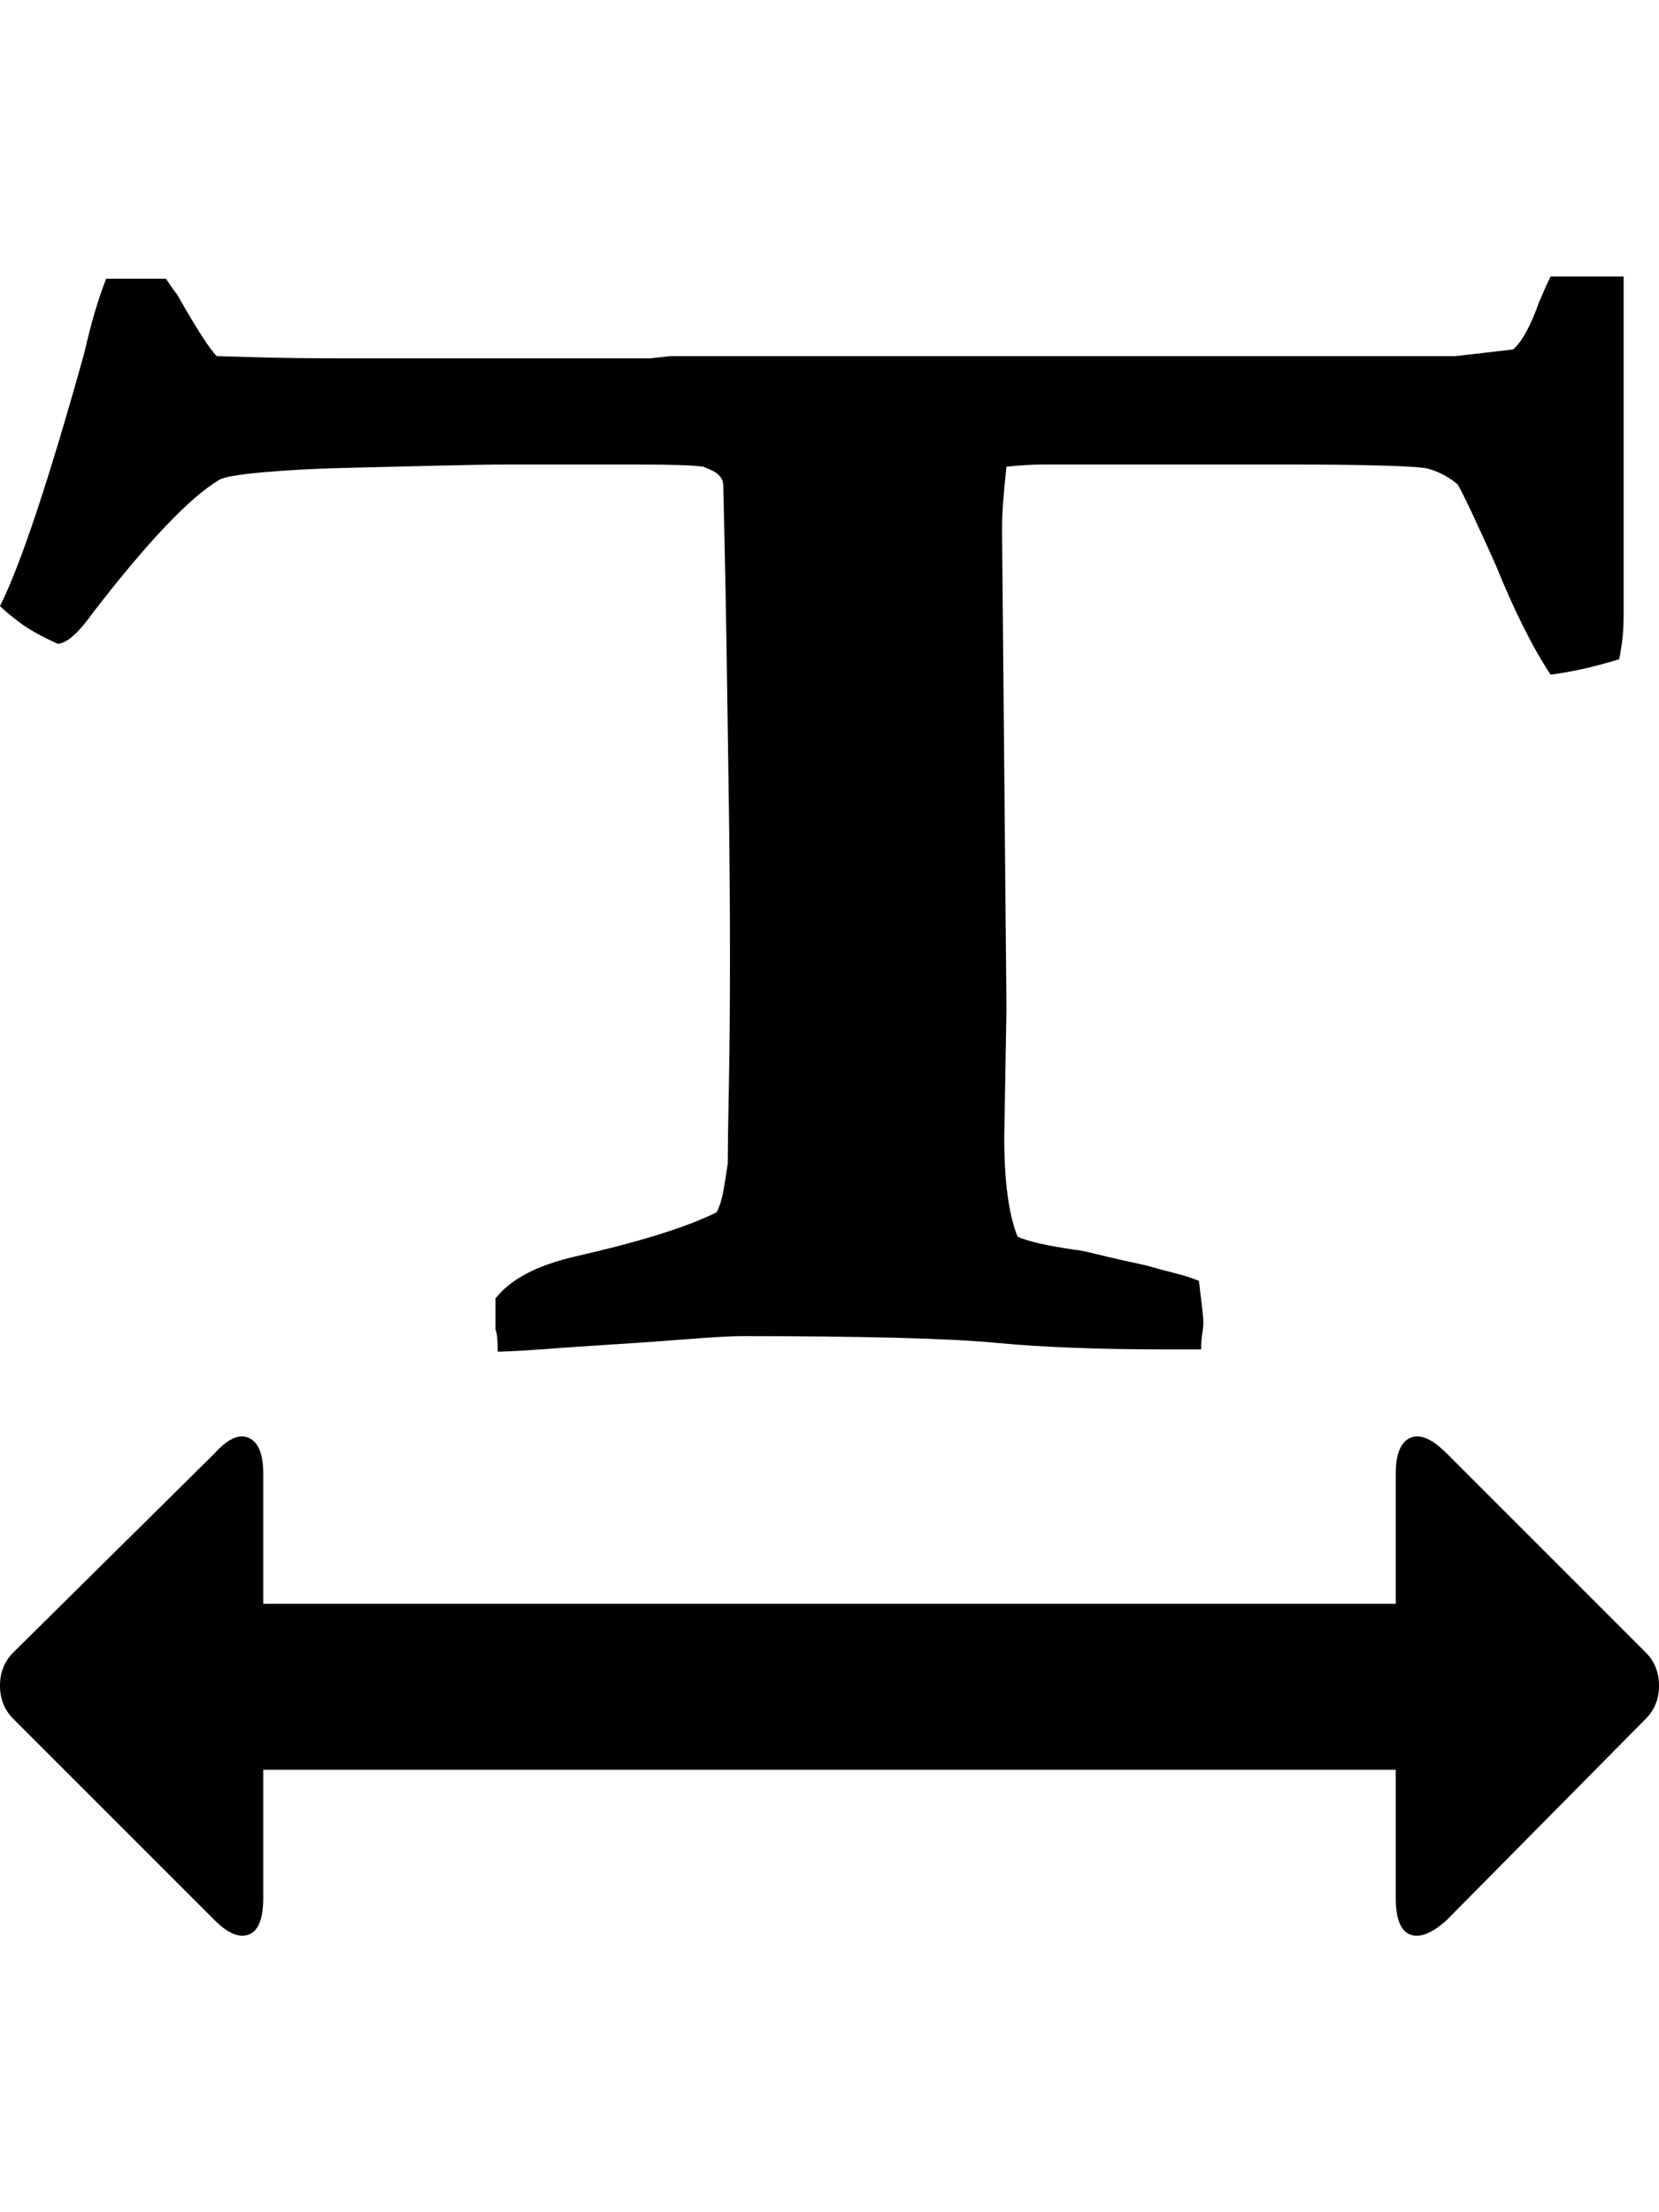 <svg height="1000px" width="750px" xmlns="http://www.w3.org/2000/svg">
  <g>
    <path d="M0 761.978c0 -6 2 -11 6 -15c0 0 91 -90 91 -90c6 -6.667 11.167 -9 15.5 -7c4.333 2 6.5 7.333 6.5 16c0 0 0 59 0 59c0 0 512 0 512 0c0 0 0 -59 0 -59c0 -8.667 2.167 -14 6.5 -16c4.333 -2 9.833 0.333 16.5 7c0 0 90 90 90 90c4 4 6 9 6 15c0 6 -2 11 -6 15c0 0 -90 91 -90 91c-6.667 6 -12.167 8.167 -16.5 6.5c-4.333 -1.667 -6.5 -7.167 -6.5 -16.5c0 0 0 -58 0 -58c0 0 -512 0 -512 0c0 0 0 58 0 58c0 9.333 -2.167 14.833 -6.5 16.5c-4.333 1.667 -9.5 -0.5 -15.5 -6.5c0 0 -91 -91 -91 -91c-4 -4 -6 -9 -6 -15c0 0 0 0 0 0m0 -488c4.667 -9.333 10.167 -23.5 16.5 -42.5c6.333 -19 13.5 -42.833 21.5 -71.5c2 -8.667 3.833 -15.667 5.5 -21c1.667 -5.333 3.167 -9.667 4.5 -13c0 0 27 0 27 0c2.667 4 4.333 6.333 5 7c8.667 15.333 14.667 24.667 18 28c0.667 0 6.5 0.167 17.5 0.5c11 0.333 23.833 0.5 38.5 0.5c0 0 44 0 44 0c0 0 36 0 36 0c0 0 60 0 60 0c0 0 9 -1 9 -1c0 0 53 0 53 0c0 0 99 0 99 0c0 0 203 0 203 0c0 0 26 -3 26 -3c4 -3.333 8 -10.667 12 -22c0.667 -1.333 1.333 -2.833 2 -4.5c0.667 -1.667 1.667 -3.833 3 -6.5c0 0 19 0 19 0c0 0 14 0 14 0c0 0 0 92 0 92c0 0 0 39 0 39c0 0 0 22 0 22c0 4 -0.167 7.5 -0.5 10.5c-0.333 3 -0.833 6.167 -1.5 9.5c-10.667 3.333 -21 5.667 -31 7c-8 -12 -16.333 -28.667 -25 -50c-8.667 -19.333 -14.333 -31.333 -17 -36c-4 -3.333 -8.333 -5.667 -13 -7c-2 -0.667 -8.833 -1.167 -20.5 -1.5c-11.667 -0.333 -25.5 -0.5 -41.5 -0.5c0 0 -50 0 -50 0c0 0 -48 0 -48 0c0 0 -14 0 -14 0c-5.333 0 -11 0.333 -17 1c-0.667 6 -1.167 11.333 -1.5 16c-0.333 4.667 -0.5 8.667 -0.5 12c0 0 2 217 2 217c0 0 -1 58 -1 58c0 20 2 35 6 45c4 2 12.667 4 26 6c1.333 0 4.667 0.667 10 2c5.333 1.333 12.667 3 22 5c4.667 1.333 9 2.5 13 3.5c4 1 7.667 2.167 11 3.5c0.667 5.333 1.167 9.5 1.5 12.5c0.333 3 0.5 5.167 0.5 6.5c0 1.333 -0.167 3 -0.5 5c-0.333 2 -0.5 4.333 -0.5 7c0 0 -16 0 -16 0c-30.667 0 -56.333 -1 -77 -3c-21.333 -2 -59.667 -3 -115 -3c-4.667 0 -13.333 0.5 -26 1.5c-12.667 1 -29.667 2.167 -51 3.5c-8.667 0.667 -15.667 1.167 -21 1.5c-5.333 0.333 -9.333 0.5 -12 0.5c0 -5.333 -0.333 -8.667 -1 -10c0 0 0 -10 0 -10c0 0 0 -4 0 -4c6.667 -8.667 18.667 -15 36 -19c29.333 -6.667 50.667 -13.333 64 -20c1.333 -2.667 2.333 -5.833 3 -9.5c0.667 -3.667 1.333 -7.833 2 -12.5c0 -6 0.167 -17.5 0.5 -34.5c0.333 -17 0.5 -36.5 0.5 -58.5c0 -22 -0.167 -45.167 -0.5 -69.5c-0.333 -24.333 -0.667 -47 -1 -68c-0.333 -21 -0.667 -38.5 -1 -52.5c-0.333 -14 -0.5 -21.667 -0.5 -23c0 -2.667 -1 -4.667 -3 -6c-0.667 -0.667 -2.667 -1.667 -6 -3c-4.667 -0.667 -14.333 -1 -29 -1c0 0 -60 0 -60 0c-6.667 0 -16.833 0.167 -30.5 0.5c-13.667 0.333 -27.5 0.667 -41.5 1c-14 0.333 -26.667 1 -38 2c-11.333 1 -18 2.167 -20 3.5c-13.333 8 -32.333 28 -57 60c-6.667 9.333 -12 14 -16 14c-7.333 -3.333 -13 -6.5 -17 -9.5c-4 -3 -7 -5.5 -9 -7.5c0 0 0 0 0 0" />
  </g>
</svg>